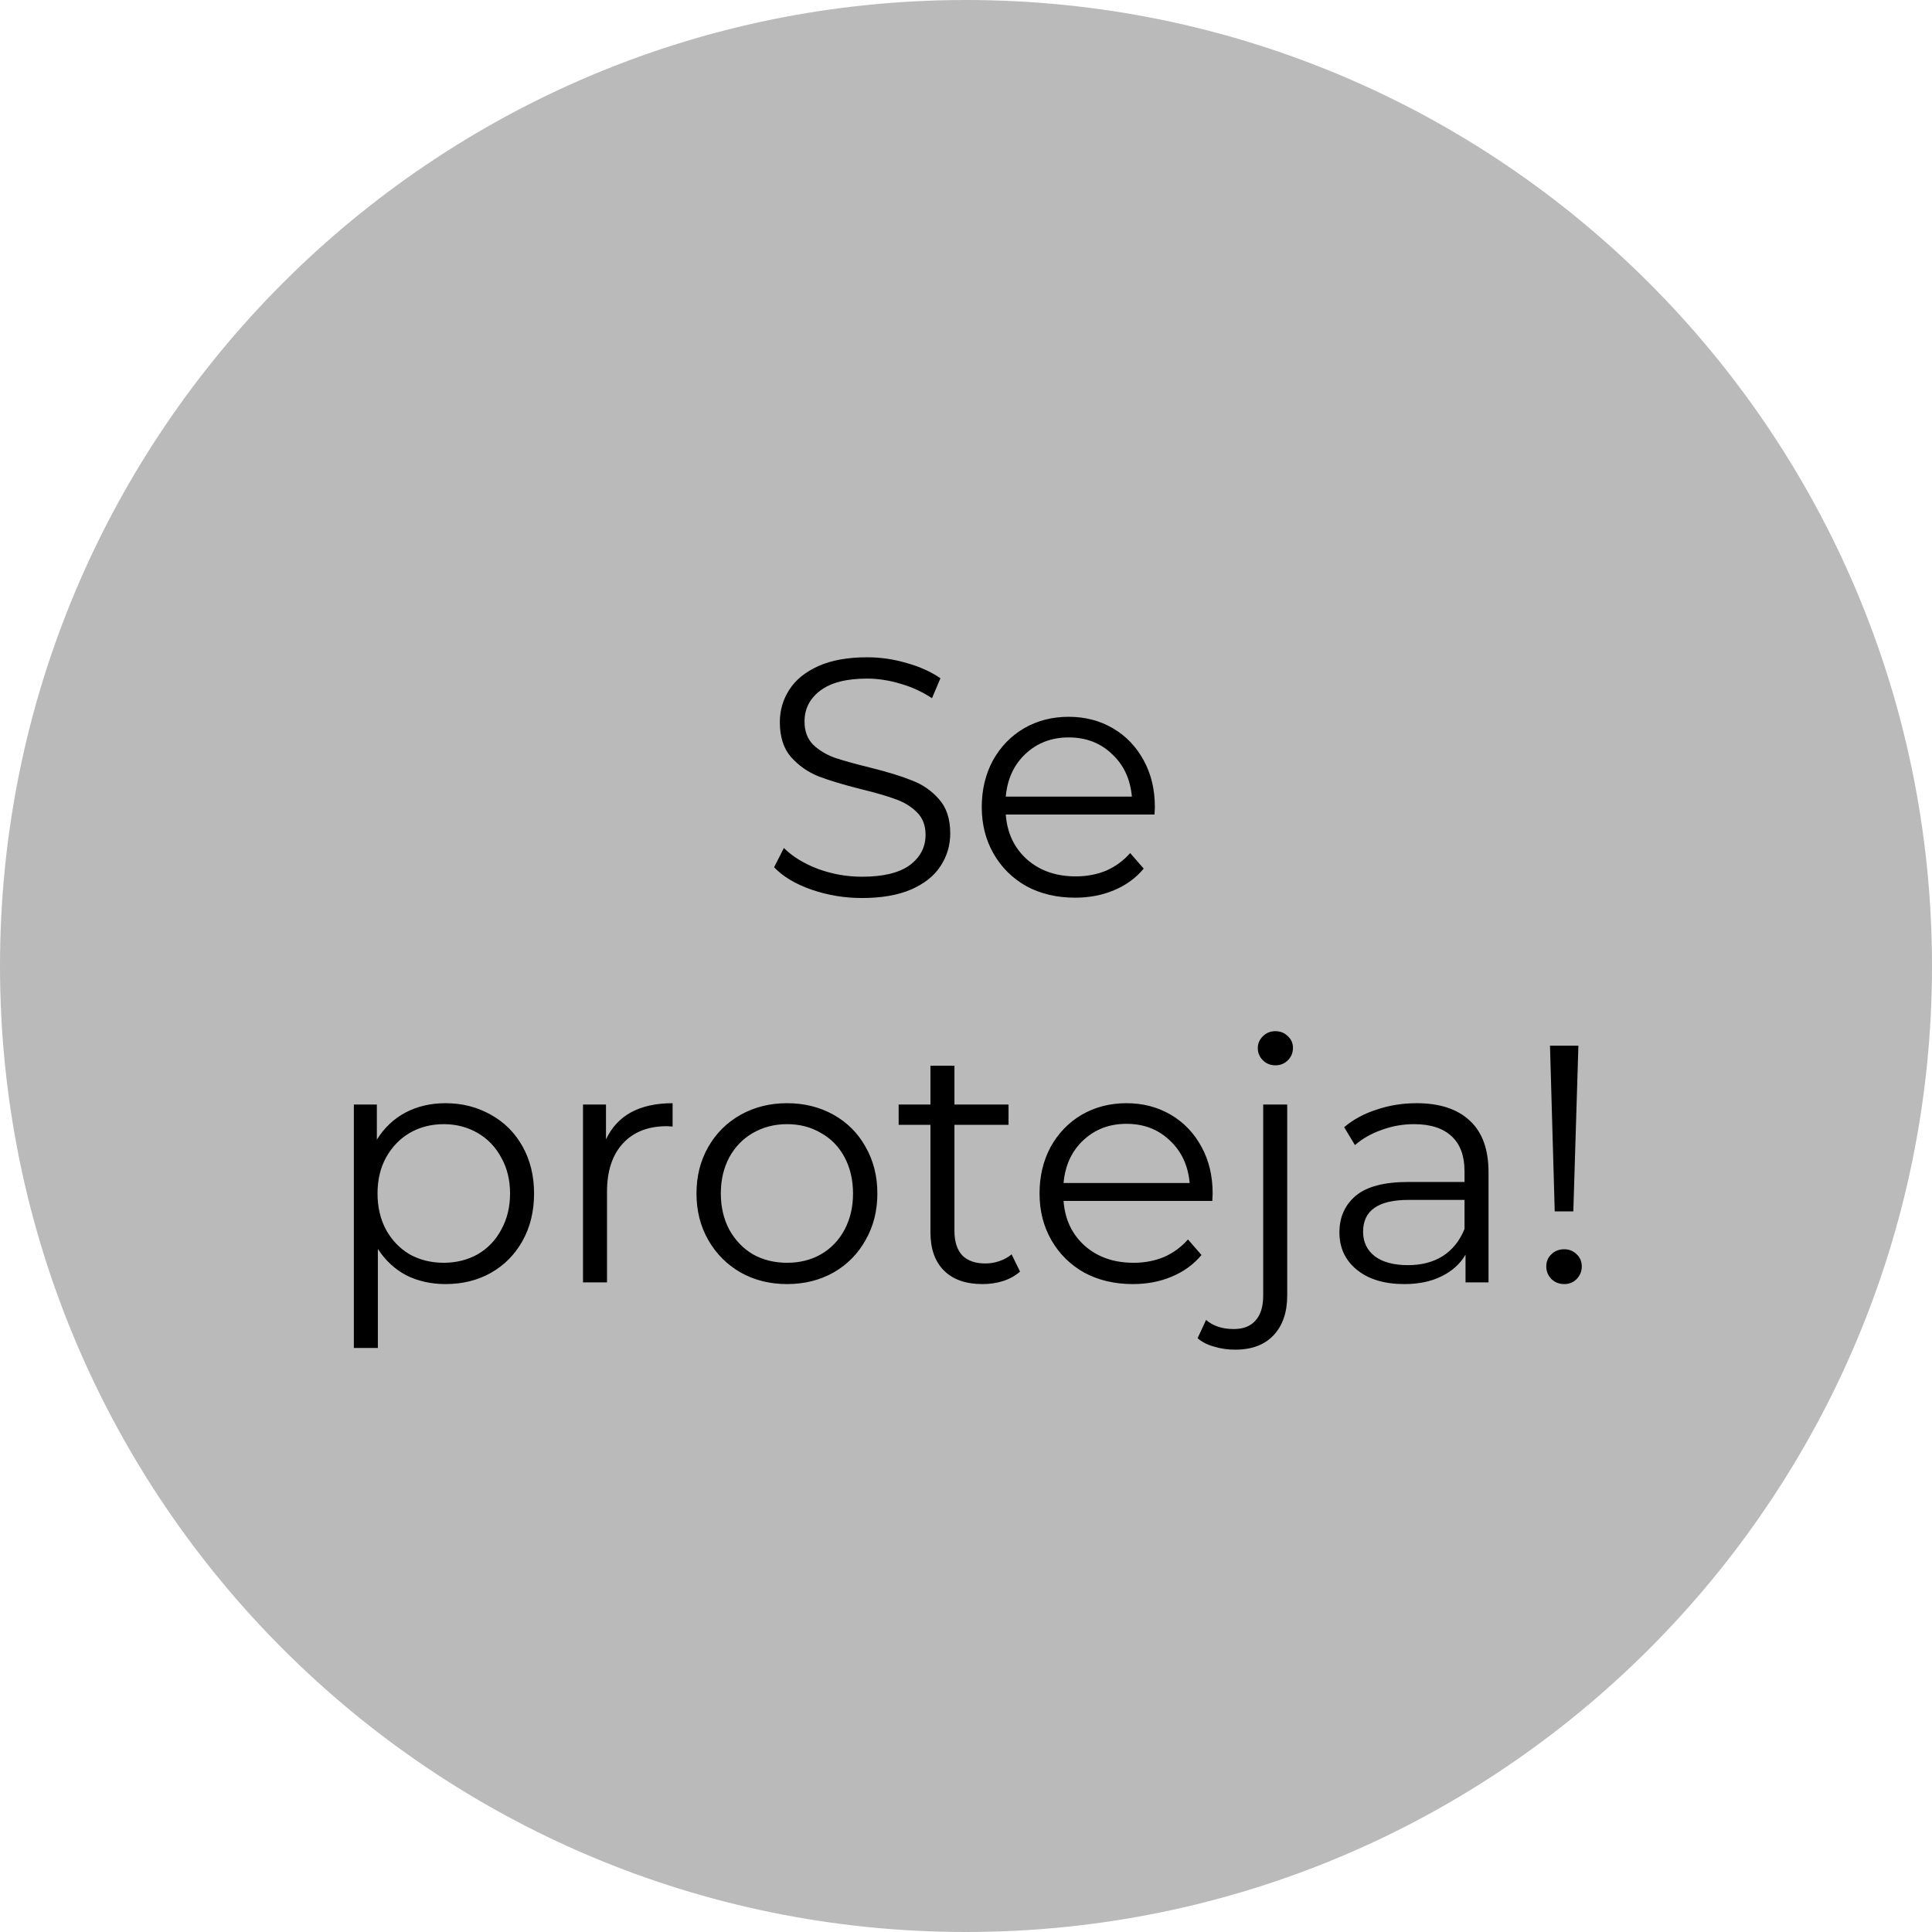 <svg width="160" height="160" viewBox="0 0 160 160" fill="none" xmlns="http://www.w3.org/2000/svg">
<path d="M160 80C160 124.183 124.183 160 80 160C35.817 160 0 124.183 0 80C0 35.817 35.817 2.59551e-05 80 2.59551e-05C124.183 2.59551e-05 160 35.817 160 80Z" fill="#BBBABA"/>
<path d="M71.387 74.37C69.931 74.37 68.531 74.137 67.187 73.67C65.861 73.204 64.835 72.588 64.107 71.822L64.919 70.226C65.628 70.936 66.571 71.514 67.747 71.962C68.923 72.391 70.136 72.606 71.387 72.606C73.141 72.606 74.457 72.289 75.335 71.654C76.212 71.001 76.651 70.161 76.651 69.134C76.651 68.35 76.408 67.725 75.923 67.258C75.456 66.791 74.877 66.437 74.187 66.194C73.496 65.933 72.535 65.653 71.303 65.354C69.828 64.981 68.652 64.626 67.775 64.29C66.897 63.935 66.141 63.404 65.507 62.694C64.891 61.985 64.583 61.023 64.583 59.81C64.583 58.821 64.844 57.925 65.367 57.122C65.889 56.301 66.692 55.648 67.775 55.162C68.857 54.677 70.201 54.434 71.807 54.434C72.927 54.434 74.019 54.593 75.083 54.91C76.165 55.209 77.099 55.629 77.883 56.17L77.183 57.822C76.361 57.281 75.484 56.88 74.551 56.618C73.617 56.338 72.703 56.198 71.807 56.198C70.089 56.198 68.792 56.534 67.915 57.206C67.056 57.859 66.627 58.709 66.627 59.754C66.627 60.538 66.86 61.173 67.327 61.658C67.812 62.125 68.409 62.489 69.119 62.75C69.847 62.993 70.817 63.264 72.031 63.562C73.468 63.917 74.625 64.272 75.503 64.626C76.399 64.962 77.155 65.485 77.771 66.194C78.387 66.885 78.695 67.828 78.695 69.022C78.695 70.011 78.424 70.917 77.883 71.738C77.36 72.541 76.548 73.185 75.447 73.67C74.345 74.137 72.992 74.37 71.387 74.37ZM95.613 67.454H83.293C83.405 68.985 83.993 70.226 85.057 71.178C86.121 72.112 87.465 72.578 89.089 72.578C90.004 72.578 90.844 72.419 91.609 72.102C92.375 71.766 93.037 71.281 93.597 70.646L94.717 71.934C94.064 72.718 93.243 73.316 92.253 73.726C91.283 74.137 90.209 74.342 89.033 74.342C87.521 74.342 86.177 74.025 85.001 73.39C83.844 72.737 82.939 71.841 82.285 70.702C81.632 69.564 81.305 68.275 81.305 66.838C81.305 65.401 81.613 64.113 82.229 62.974C82.864 61.836 83.723 60.949 84.805 60.314C85.907 59.679 87.139 59.362 88.501 59.362C89.864 59.362 91.087 59.679 92.169 60.314C93.252 60.949 94.101 61.836 94.717 62.974C95.333 64.094 95.641 65.382 95.641 66.838L95.613 67.454ZM88.501 61.07C87.083 61.07 85.888 61.528 84.917 62.442C83.965 63.338 83.424 64.514 83.293 65.97H93.737C93.607 64.514 93.056 63.338 92.085 62.442C91.133 61.528 89.939 61.07 88.501 61.07ZM36.893 91.362C38.274 91.362 39.525 91.68 40.645 92.314C41.765 92.93 42.642 93.808 43.277 94.946C43.912 96.085 44.229 97.382 44.229 98.838C44.229 100.313 43.912 101.619 43.277 102.758C42.642 103.897 41.765 104.783 40.645 105.418C39.544 106.034 38.293 106.342 36.893 106.342C35.698 106.342 34.616 106.099 33.645 105.614C32.693 105.11 31.909 104.382 31.293 103.43V111.634H29.305V91.474H31.209V94.386C31.806 93.415 32.59 92.669 33.561 92.146C34.55 91.624 35.661 91.362 36.893 91.362ZM36.753 104.578C37.78 104.578 38.713 104.345 39.553 103.878C40.393 103.393 41.046 102.711 41.513 101.834C41.998 100.957 42.241 99.958 42.241 98.838C42.241 97.718 41.998 96.729 41.513 95.87C41.046 94.993 40.393 94.311 39.553 93.826C38.713 93.341 37.78 93.098 36.753 93.098C35.708 93.098 34.765 93.341 33.925 93.826C33.104 94.311 32.45 94.993 31.965 95.87C31.498 96.729 31.265 97.718 31.265 98.838C31.265 99.958 31.498 100.957 31.965 101.834C32.45 102.711 33.104 103.393 33.925 103.878C34.765 104.345 35.708 104.578 36.753 104.578ZM50.185 94.358C50.652 93.369 51.343 92.622 52.258 92.118C53.191 91.614 54.339 91.362 55.702 91.362V93.294L55.225 93.266C53.676 93.266 52.463 93.742 51.586 94.694C50.708 95.646 50.27 96.981 50.27 98.698V106.202H48.282V91.474H50.185V94.358ZM65.184 106.342C63.766 106.342 62.487 106.025 61.348 105.39C60.21 104.737 59.314 103.841 58.66 102.702C58.007 101.563 57.68 100.275 57.68 98.838C57.68 97.401 58.007 96.113 58.66 94.974C59.314 93.835 60.21 92.949 61.348 92.314C62.487 91.68 63.766 91.362 65.184 91.362C66.603 91.362 67.882 91.68 69.02 92.314C70.159 92.949 71.046 93.835 71.68 94.974C72.334 96.113 72.66 97.401 72.66 98.838C72.66 100.275 72.334 101.563 71.68 102.702C71.046 103.841 70.159 104.737 69.02 105.39C67.882 106.025 66.603 106.342 65.184 106.342ZM65.184 104.578C66.23 104.578 67.163 104.345 67.984 103.878C68.824 103.393 69.478 102.711 69.944 101.834C70.411 100.957 70.644 99.958 70.644 98.838C70.644 97.718 70.411 96.719 69.944 95.842C69.478 94.965 68.824 94.293 67.984 93.826C67.163 93.341 66.23 93.098 65.184 93.098C64.139 93.098 63.196 93.341 62.356 93.826C61.535 94.293 60.882 94.965 60.396 95.842C59.93 96.719 59.696 97.718 59.696 98.838C59.696 99.958 59.93 100.957 60.396 101.834C60.882 102.711 61.535 103.393 62.356 103.878C63.196 104.345 64.139 104.578 65.184 104.578ZM84.475 105.306C84.102 105.642 83.635 105.903 83.075 106.09C82.534 106.258 81.964 106.342 81.367 106.342C79.986 106.342 78.922 105.969 78.175 105.222C77.428 104.475 77.055 103.421 77.055 102.058V93.154H74.423V91.474H77.055V88.254H79.043V91.474H83.523V93.154H79.043V101.946C79.043 102.823 79.258 103.495 79.687 103.962C80.135 104.41 80.77 104.634 81.591 104.634C82.002 104.634 82.394 104.569 82.767 104.438C83.159 104.307 83.495 104.121 83.775 103.878L84.475 105.306ZM100.398 99.454H88.079C88.191 100.985 88.778 102.226 89.843 103.178C90.906 104.111 92.251 104.578 93.874 104.578C94.789 104.578 95.629 104.419 96.394 104.102C97.16 103.766 97.823 103.281 98.382 102.646L99.502 103.934C98.849 104.718 98.028 105.315 97.038 105.726C96.068 106.137 94.995 106.342 93.819 106.342C92.306 106.342 90.963 106.025 89.787 105.39C88.629 104.737 87.724 103.841 87.07 102.702C86.417 101.563 86.091 100.275 86.091 98.838C86.091 97.401 86.398 96.113 87.014 94.974C87.649 93.835 88.508 92.949 89.591 92.314C90.692 91.68 91.924 91.362 93.287 91.362C94.649 91.362 95.872 91.68 96.954 92.314C98.037 92.949 98.886 93.835 99.502 94.974C100.118 96.094 100.426 97.382 100.426 98.838L100.398 99.454ZM93.287 93.07C91.868 93.07 90.673 93.528 89.703 94.442C88.751 95.338 88.209 96.514 88.079 97.97H98.522C98.392 96.514 97.841 95.338 96.871 94.442C95.918 93.528 94.724 93.07 93.287 93.07ZM102.289 111.774C101.673 111.774 101.094 111.69 100.553 111.522C99.993 111.373 99.536 111.139 99.181 110.822L99.881 109.31C100.46 109.814 101.225 110.066 102.177 110.066C102.961 110.066 103.558 109.833 103.969 109.366C104.398 108.899 104.613 108.209 104.613 107.294V91.474H106.601V107.294C106.601 108.675 106.228 109.767 105.481 110.57C104.734 111.373 103.67 111.774 102.289 111.774ZM105.621 88.226C105.21 88.226 104.865 88.086 104.585 87.806C104.305 87.526 104.165 87.19 104.165 86.798C104.165 86.425 104.305 86.098 104.585 85.818C104.865 85.538 105.21 85.398 105.621 85.398C106.032 85.398 106.377 85.538 106.657 85.818C106.937 86.079 107.077 86.397 107.077 86.77C107.077 87.181 106.937 87.526 106.657 87.806C106.377 88.086 106.032 88.226 105.621 88.226ZM117.309 91.362C119.231 91.362 120.706 91.847 121.733 92.818C122.759 93.77 123.273 95.189 123.273 97.074V106.202H121.369V103.906C120.921 104.671 120.258 105.269 119.381 105.698C118.522 106.127 117.495 106.342 116.301 106.342C114.658 106.342 113.351 105.95 112.381 105.166C111.41 104.382 110.925 103.346 110.925 102.058C110.925 100.807 111.373 99.799 112.269 99.034C113.183 98.269 114.63 97.886 116.609 97.886H121.285V96.99C121.285 95.721 120.93 94.76 120.221 94.106C119.511 93.434 118.475 93.098 117.113 93.098C116.179 93.098 115.283 93.257 114.425 93.574C113.566 93.873 112.829 94.293 112.213 94.834L111.317 93.35C112.063 92.716 112.959 92.23 114.005 91.894C115.05 91.54 116.151 91.362 117.309 91.362ZM116.609 104.774C117.729 104.774 118.69 104.522 119.493 104.018C120.295 103.495 120.893 102.749 121.285 101.778V99.37H116.665C114.145 99.37 112.885 100.247 112.885 102.002C112.885 102.861 113.211 103.542 113.865 104.046C114.518 104.531 115.433 104.774 116.609 104.774ZM128.364 86.602H130.716L130.296 100.322H128.756L128.364 86.602ZM129.54 106.342C129.129 106.342 128.775 106.202 128.476 105.922C128.196 105.623 128.056 105.278 128.056 104.886C128.056 104.475 128.196 104.139 128.476 103.878C128.756 103.598 129.111 103.458 129.54 103.458C129.951 103.458 130.296 103.598 130.576 103.878C130.856 104.139 130.996 104.475 130.996 104.886C130.996 105.278 130.856 105.623 130.576 105.922C130.296 106.202 129.951 106.342 129.54 106.342Z" fill="black"/>
</svg>
